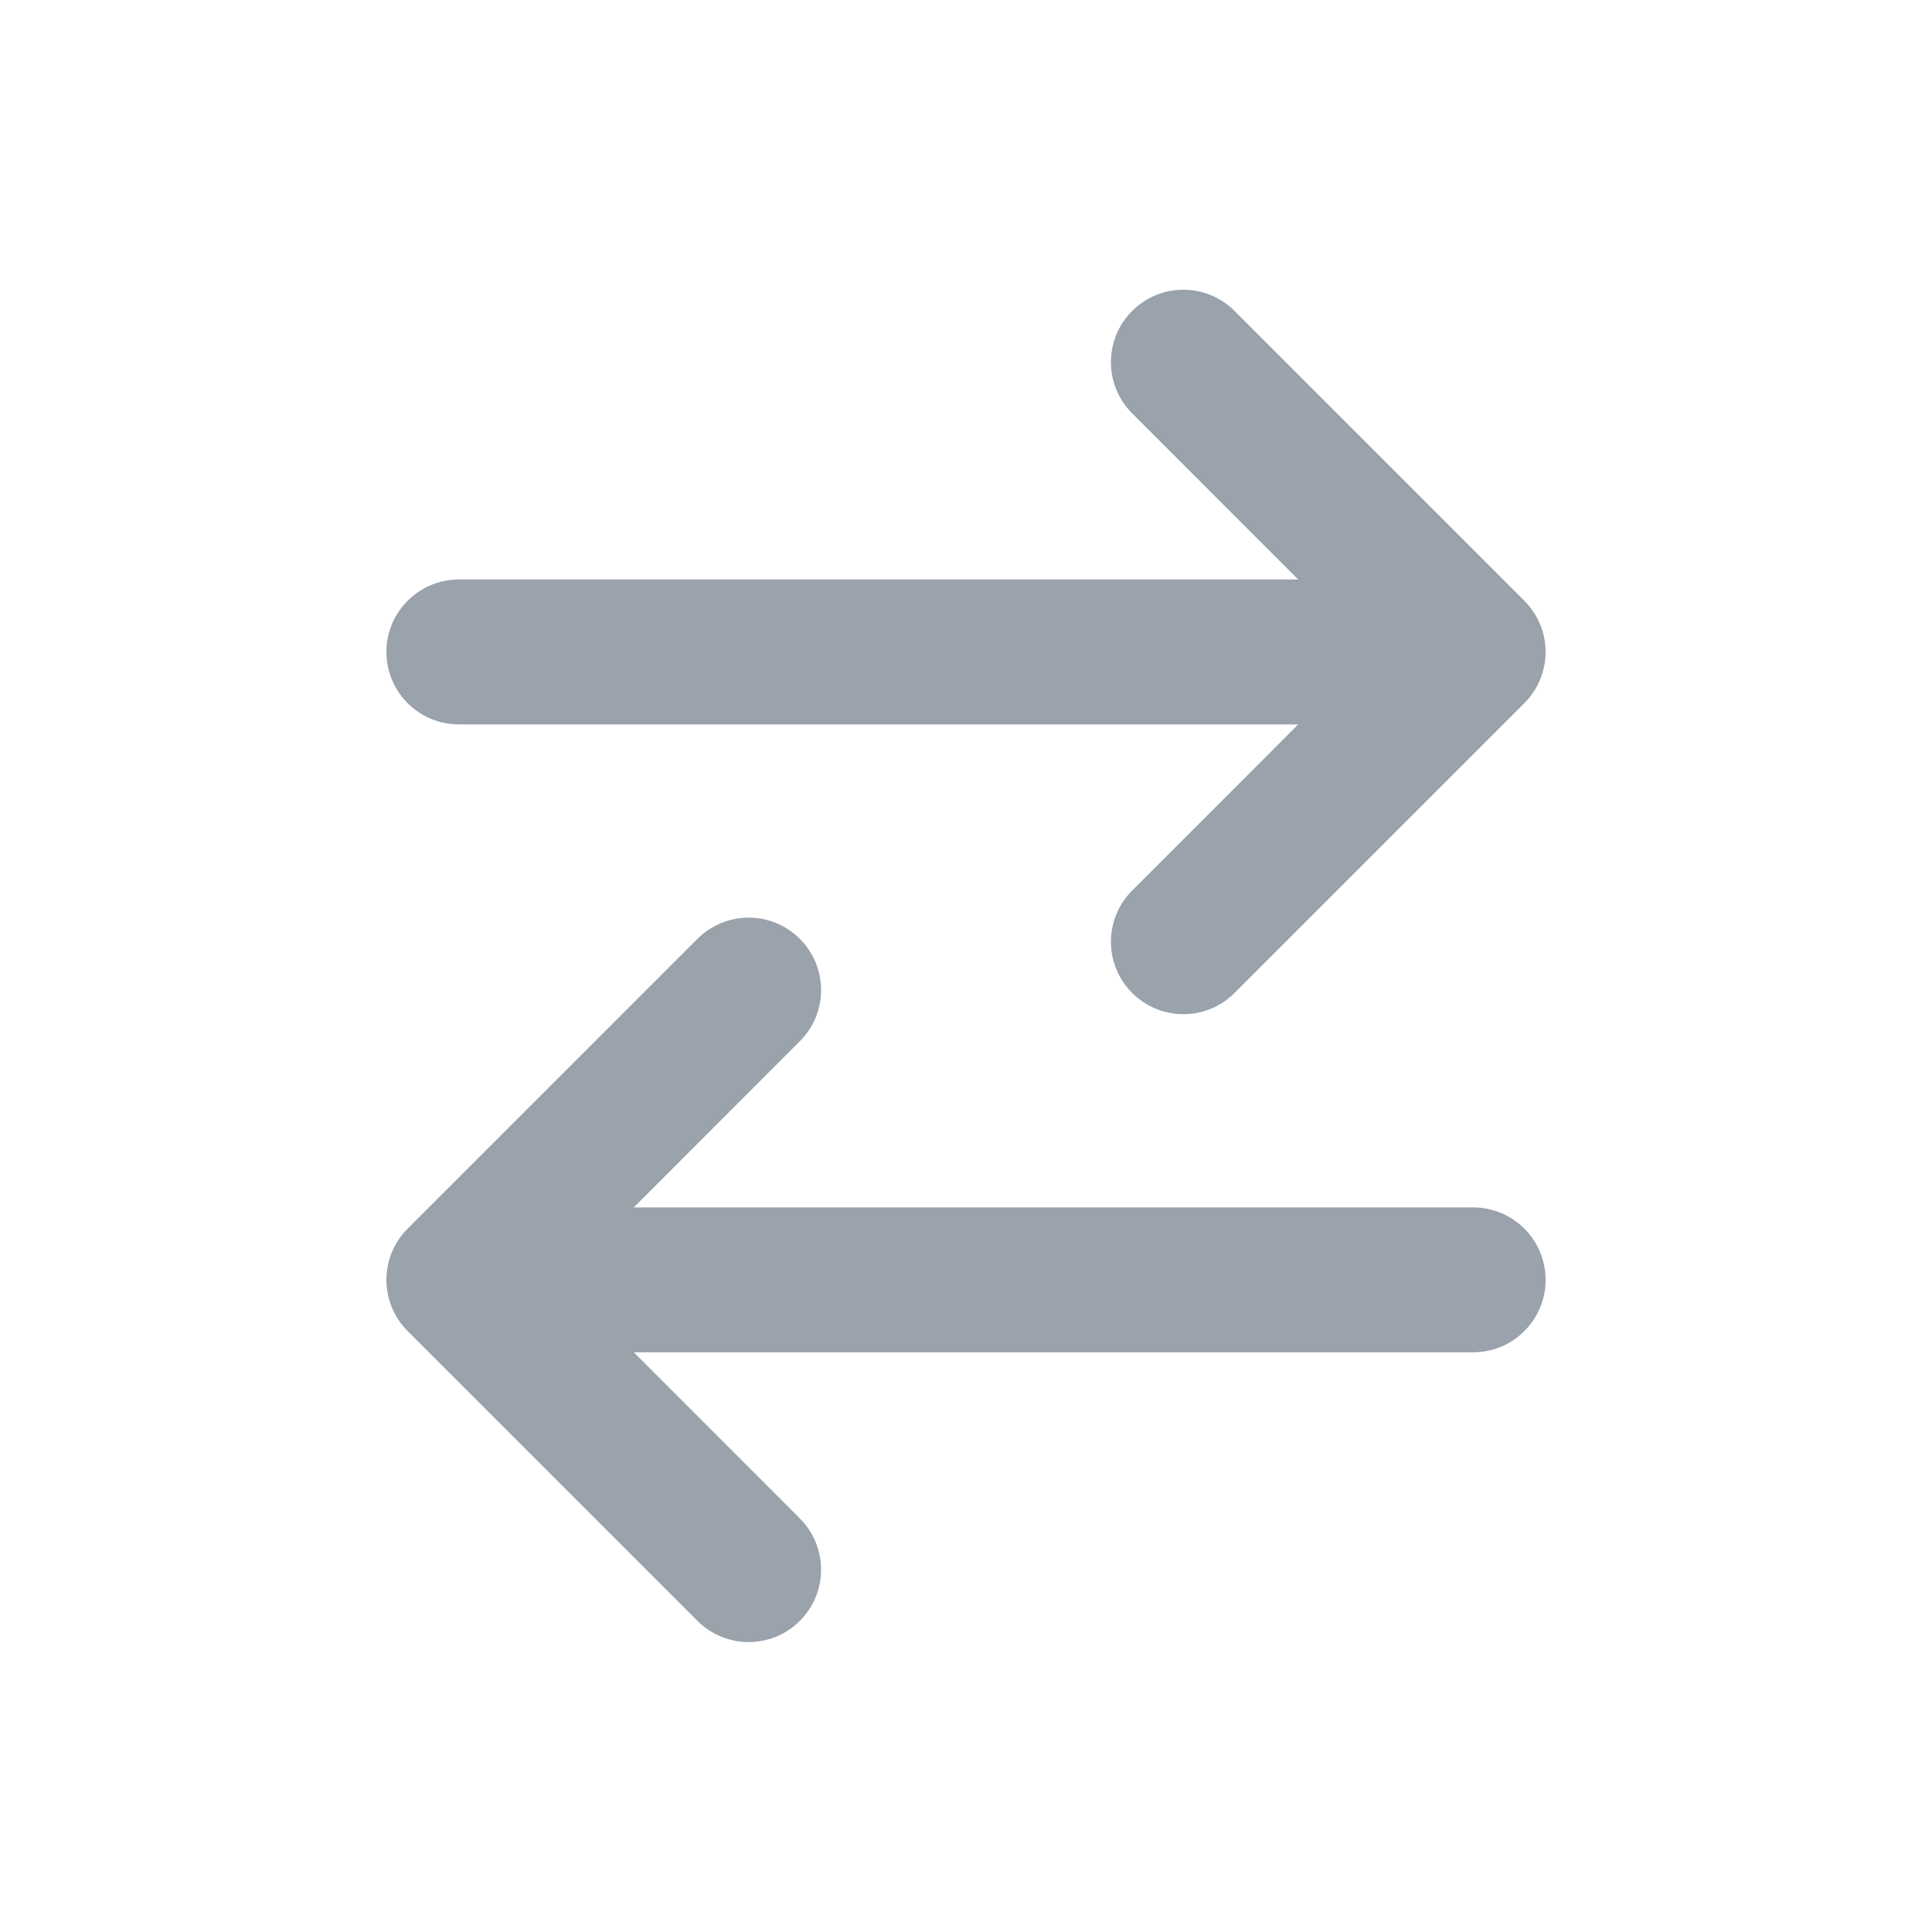 <svg width="20" height="20" viewBox="0 0 20 20" fill="none" xmlns="http://www.w3.org/2000/svg">
<path d="M12.78 3.219C12.487 2.926 12.013 2.926 11.72 3.219C11.427 3.512 11.427 3.986 11.72 4.279L13.439 5.999H4.75C4.336 5.999 4 6.335 4 6.749C4 7.163 4.336 7.499 4.75 7.499H13.439L11.72 9.219C11.427 9.512 11.427 9.986 11.72 10.279C12.013 10.572 12.487 10.572 12.78 10.279L15.78 7.279C16.073 6.986 16.073 6.512 15.78 6.219L12.78 3.219ZM8.28 10.779C8.573 10.486 8.573 10.012 8.28 9.719C7.987 9.426 7.513 9.426 7.22 9.719L4.22 12.719C4.079 12.859 4 13.05 4 13.249C4 13.448 4.079 13.639 4.22 13.779L7.22 16.779C7.513 17.072 7.987 17.072 8.28 16.779C8.573 16.486 8.573 16.012 8.28 15.719L6.561 13.999H15.25C15.664 13.999 16 13.663 16 13.249C16 12.835 15.664 12.499 15.25 12.499H6.561L8.28 10.779Z" fill="#9AA2AC"/>
</svg>
